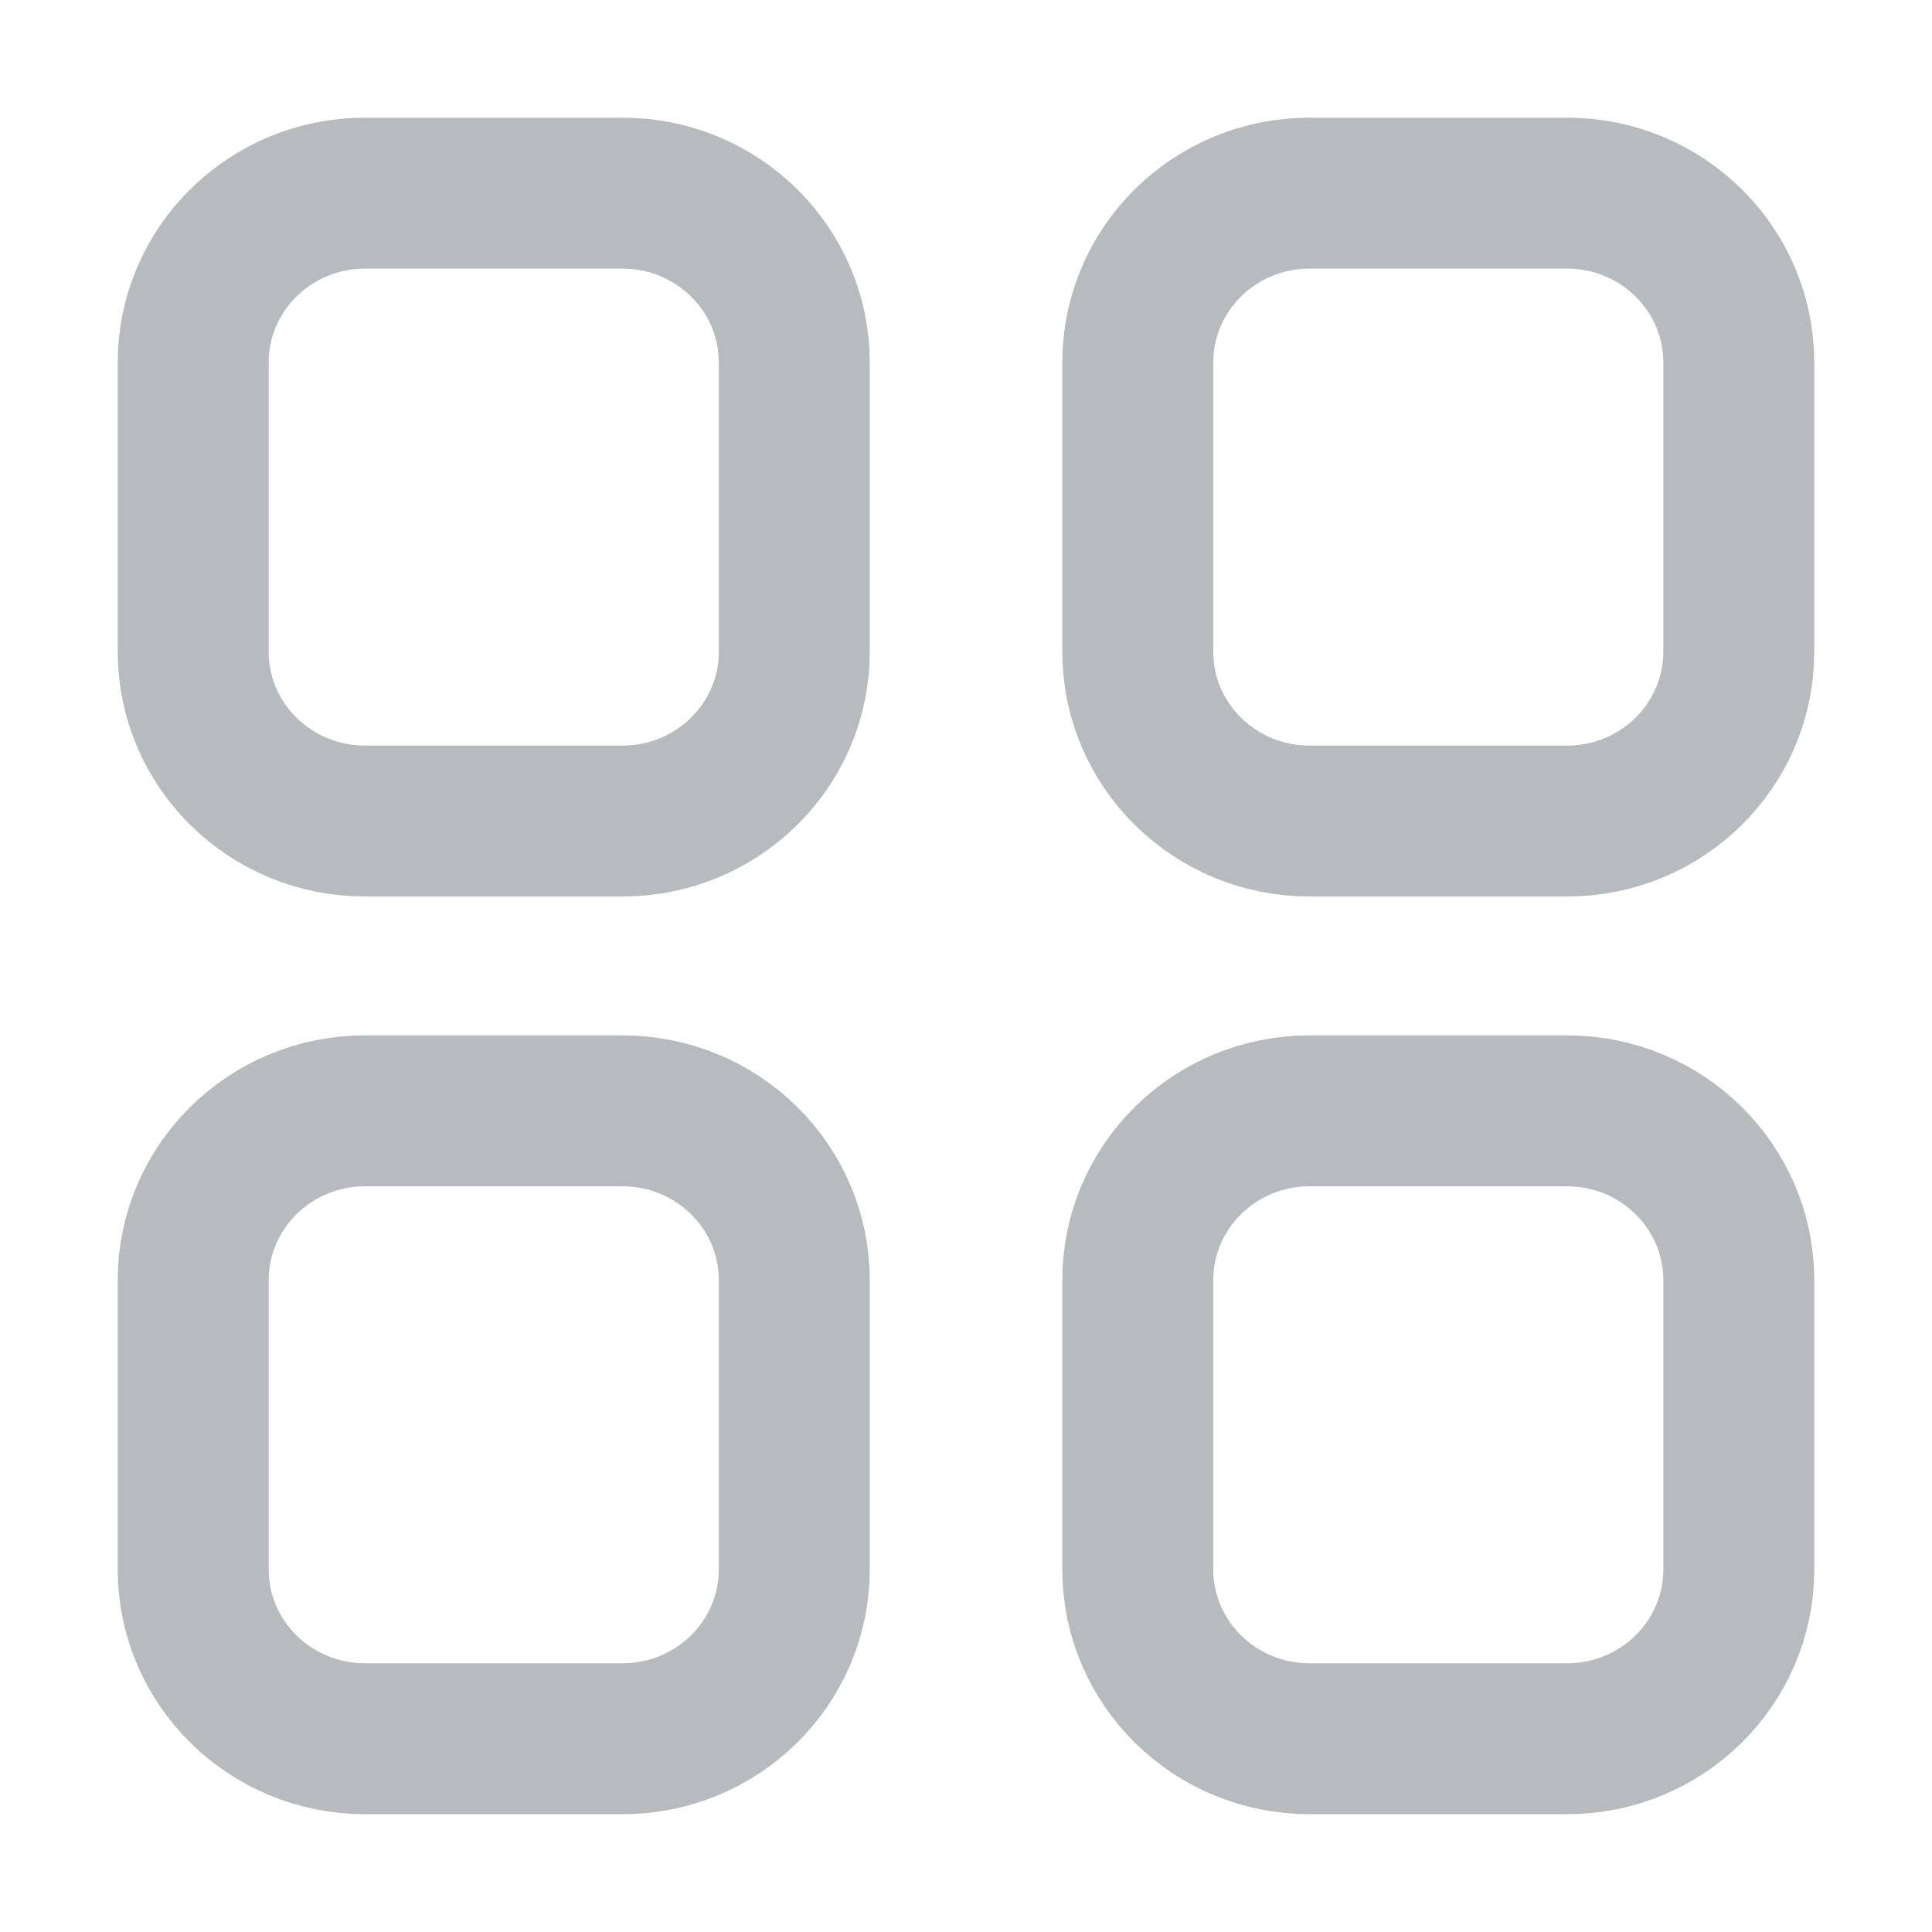 <svg width="32" height="32" viewBox="0 0 32 32" fill="none" xmlns="http://www.w3.org/2000/svg">
<g id="grid-01">
<g id="Vector">
<path d="M25.956 3.199C27.527 3.199 28.8 4.455 28.8 6.005L28.8 10.794C28.8 12.343 27.527 13.599 25.956 13.599H21.689C20.118 13.599 18.845 12.343 18.845 10.794L18.845 6.005C18.845 4.455 20.118 3.199 21.689 3.199L25.956 3.199Z" stroke="#B8BBBD" stroke-width="2.5" stroke-linecap="round" stroke-linejoin="round"/>
<path d="M6.045 3.199C4.474 3.199 3.2 4.455 3.2 6.005L3.2 10.794C3.2 12.343 4.474 13.599 6.045 13.599H10.311C11.882 13.599 13.156 12.343 13.156 10.794L13.156 6.005C13.156 4.455 11.882 3.199 10.311 3.199L6.045 3.199Z" stroke="#B8BBBD" stroke-width="2.5" stroke-linecap="round" stroke-linejoin="round"/>
<path d="M25.956 18.399C27.527 18.399 28.8 19.655 28.8 21.205V25.994C28.8 27.543 27.527 28.799 25.956 28.799H21.689C20.118 28.799 18.845 27.543 18.845 25.994L18.845 21.205C18.845 19.655 20.118 18.399 21.689 18.399H25.956Z" stroke="#B8BBBD" stroke-width="2.5" stroke-linecap="round" stroke-linejoin="round"/>
<path d="M6.045 18.399C4.474 18.399 3.2 19.655 3.2 21.205L3.2 25.994C3.2 27.543 4.474 28.799 6.045 28.799H10.311C11.882 28.799 13.156 27.543 13.156 25.994L13.156 21.205C13.156 19.655 11.882 18.399 10.311 18.399H6.045Z" stroke="#B8BBBD" stroke-width="2.5" stroke-linecap="round" stroke-linejoin="round"/>
</g>
</g>
</svg>
